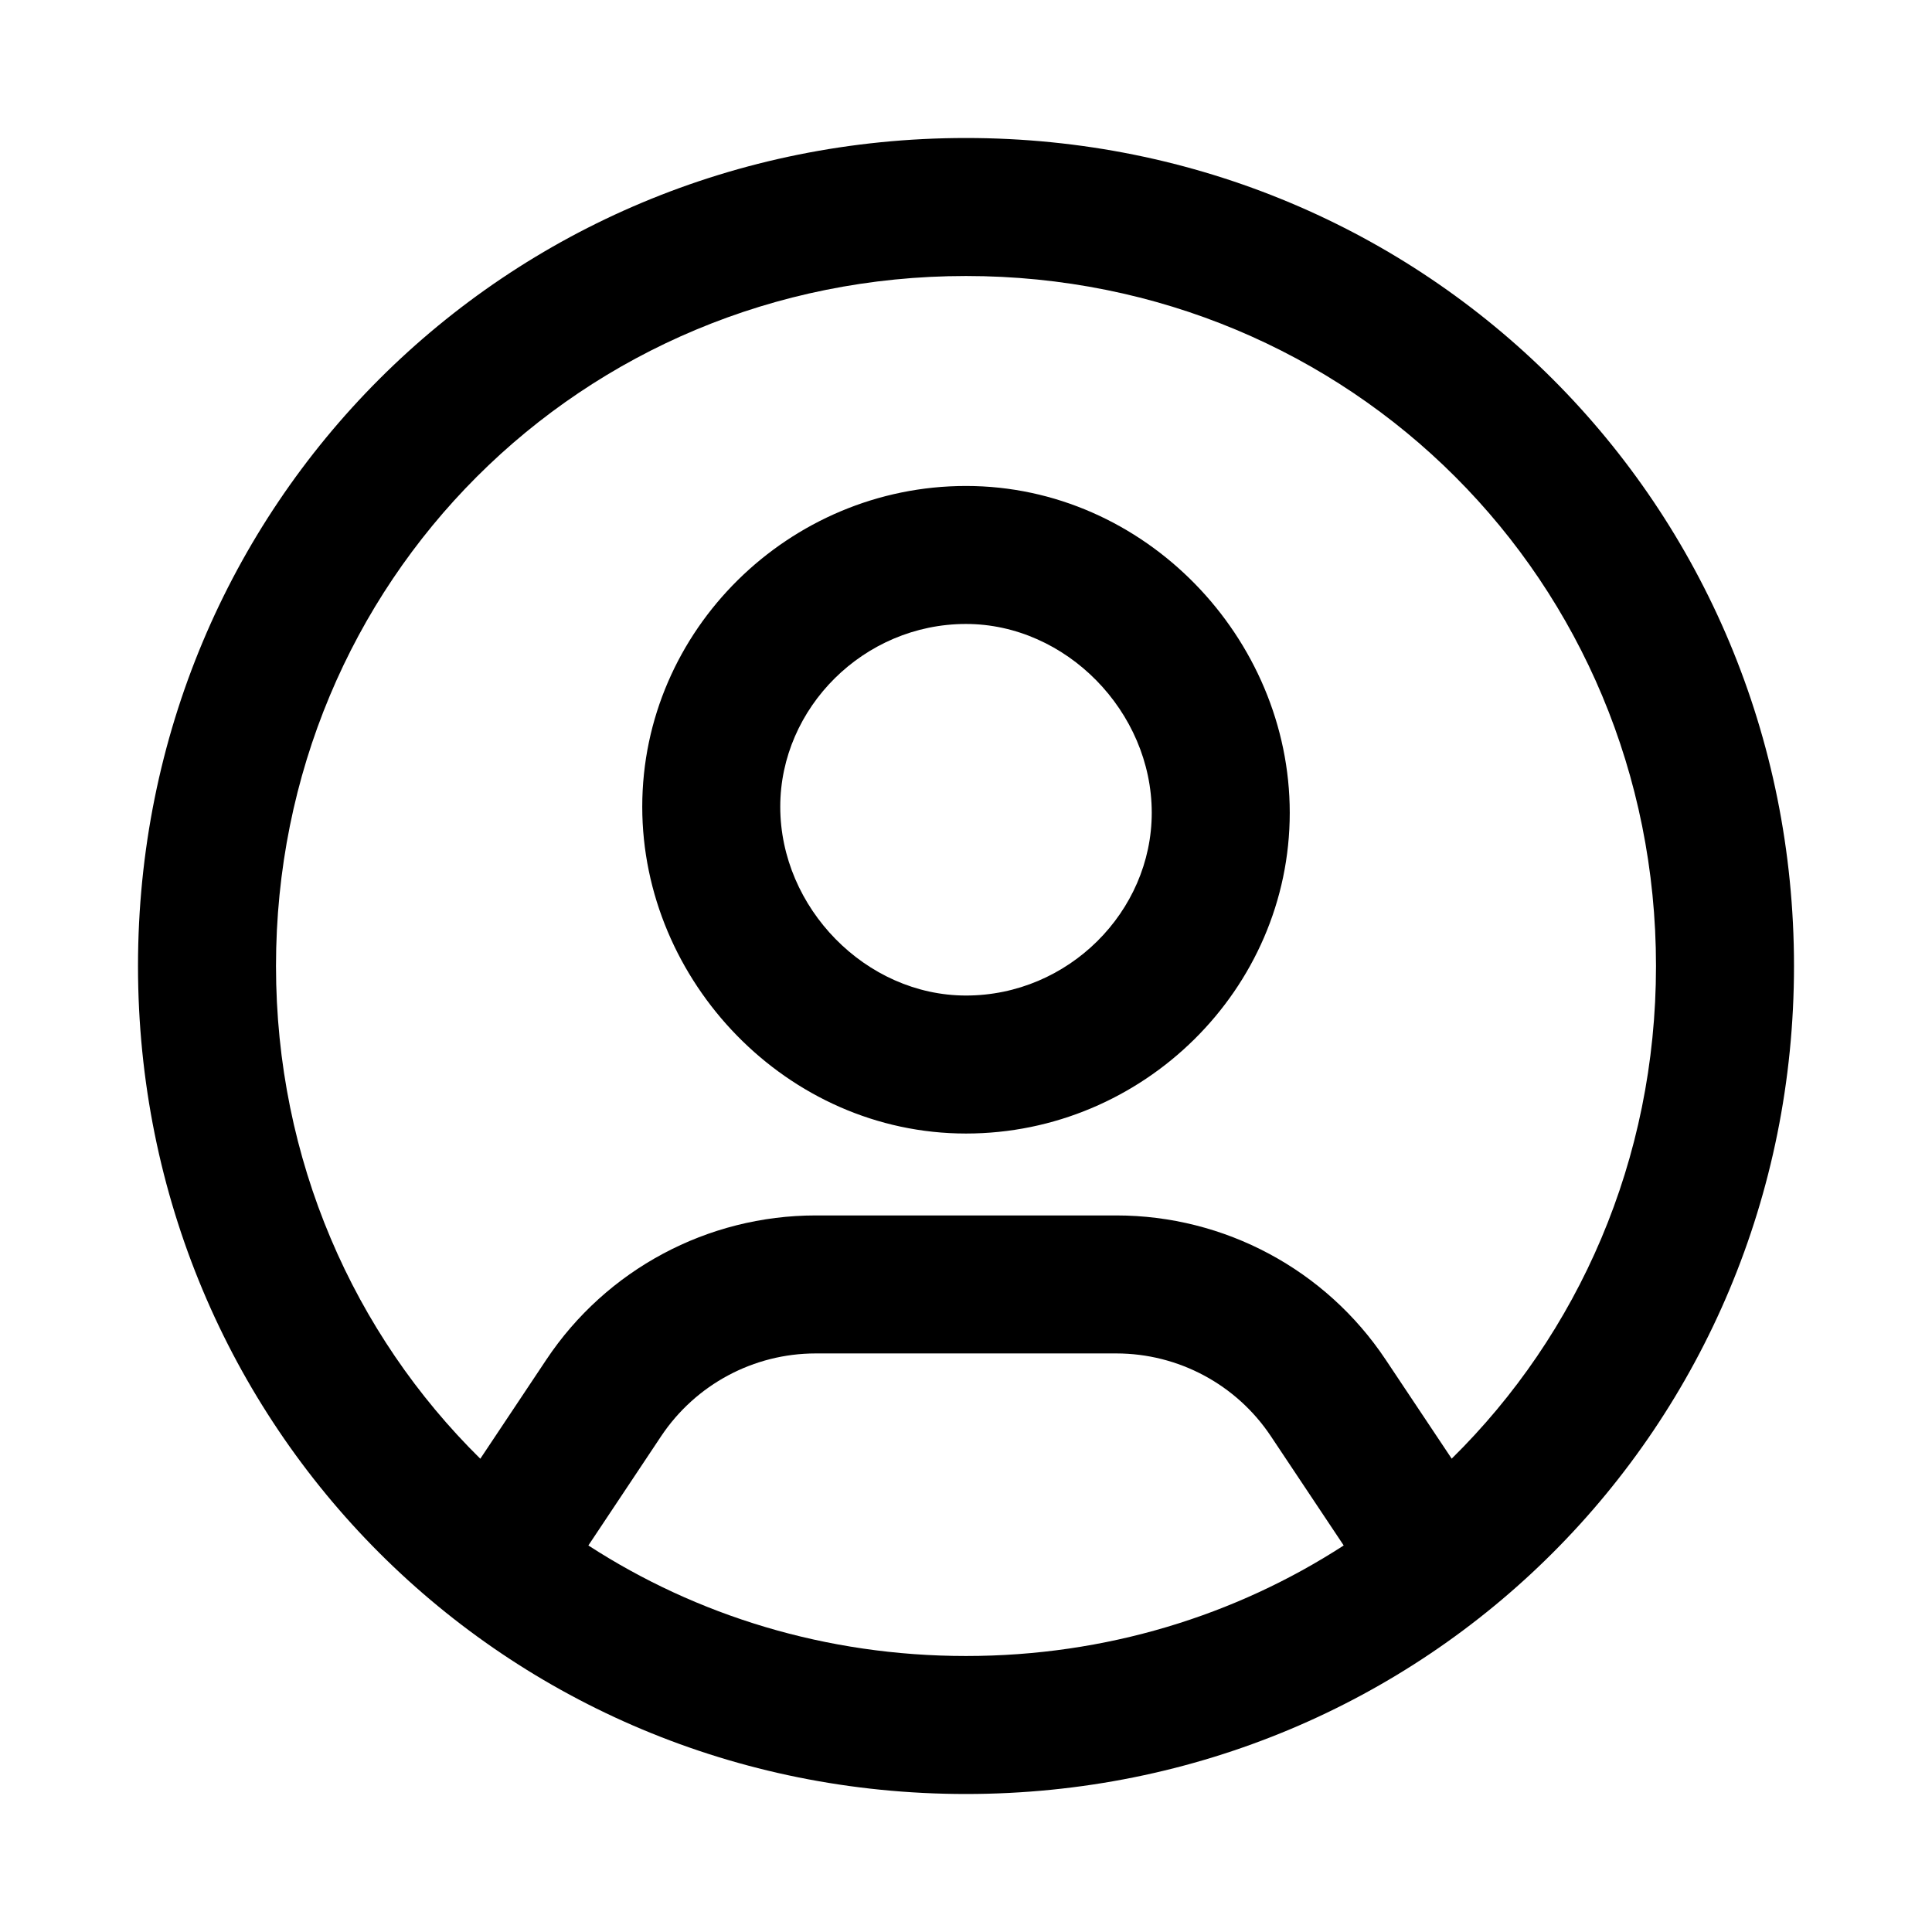 <svg width="28" height="28" viewBox="0 0 28 28" fill="currentColor" xmlns="http://www.w3.org/2000/svg">
<path fill-rule="evenodd" clip-rule="evenodd" d="M9.308 11.692C9.308 9.131 11.437 7.043 14 7.043C16.593 7.043 18.692 9.248 18.692 11.779C18.692 14.341 16.563 16.428 14 16.428C11.406 16.428 9.308 14.223 9.308 11.692ZM14 9.043C12.519 9.043 11.308 10.258 11.308 11.692C11.308 13.158 12.549 14.428 14 14.428C15.481 14.428 16.692 13.214 16.692 11.779C16.692 10.314 15.45 9.043 14 9.043Z"/>
<path fill-rule="evenodd" clip-rule="evenodd" d="M26 14C26 20.678 20.678 26 14 26C7.322 26 2 20.678 2 14C2 7.322 7.322 2 14 2C20.678 2 26 7.322 26 14ZM21.039 21.14C22.873 19.334 24 16.813 24 14C24 8.426 19.574 4 14 4C8.426 4 4 8.426 4 14C4 16.813 5.127 19.334 6.961 21.141L7.918 19.705C8.788 18.399 10.254 17.615 11.822 17.615H16.178C17.747 17.615 19.212 18.399 20.082 19.705L21.039 21.14ZM19.474 22.398L18.418 20.814C17.919 20.065 17.078 19.615 16.178 19.615H11.822C10.922 19.615 10.082 20.065 9.582 20.814L8.527 22.398C10.093 23.413 11.971 24 14 24C16.029 24 17.907 23.413 19.474 22.398Z"/>
</svg>
